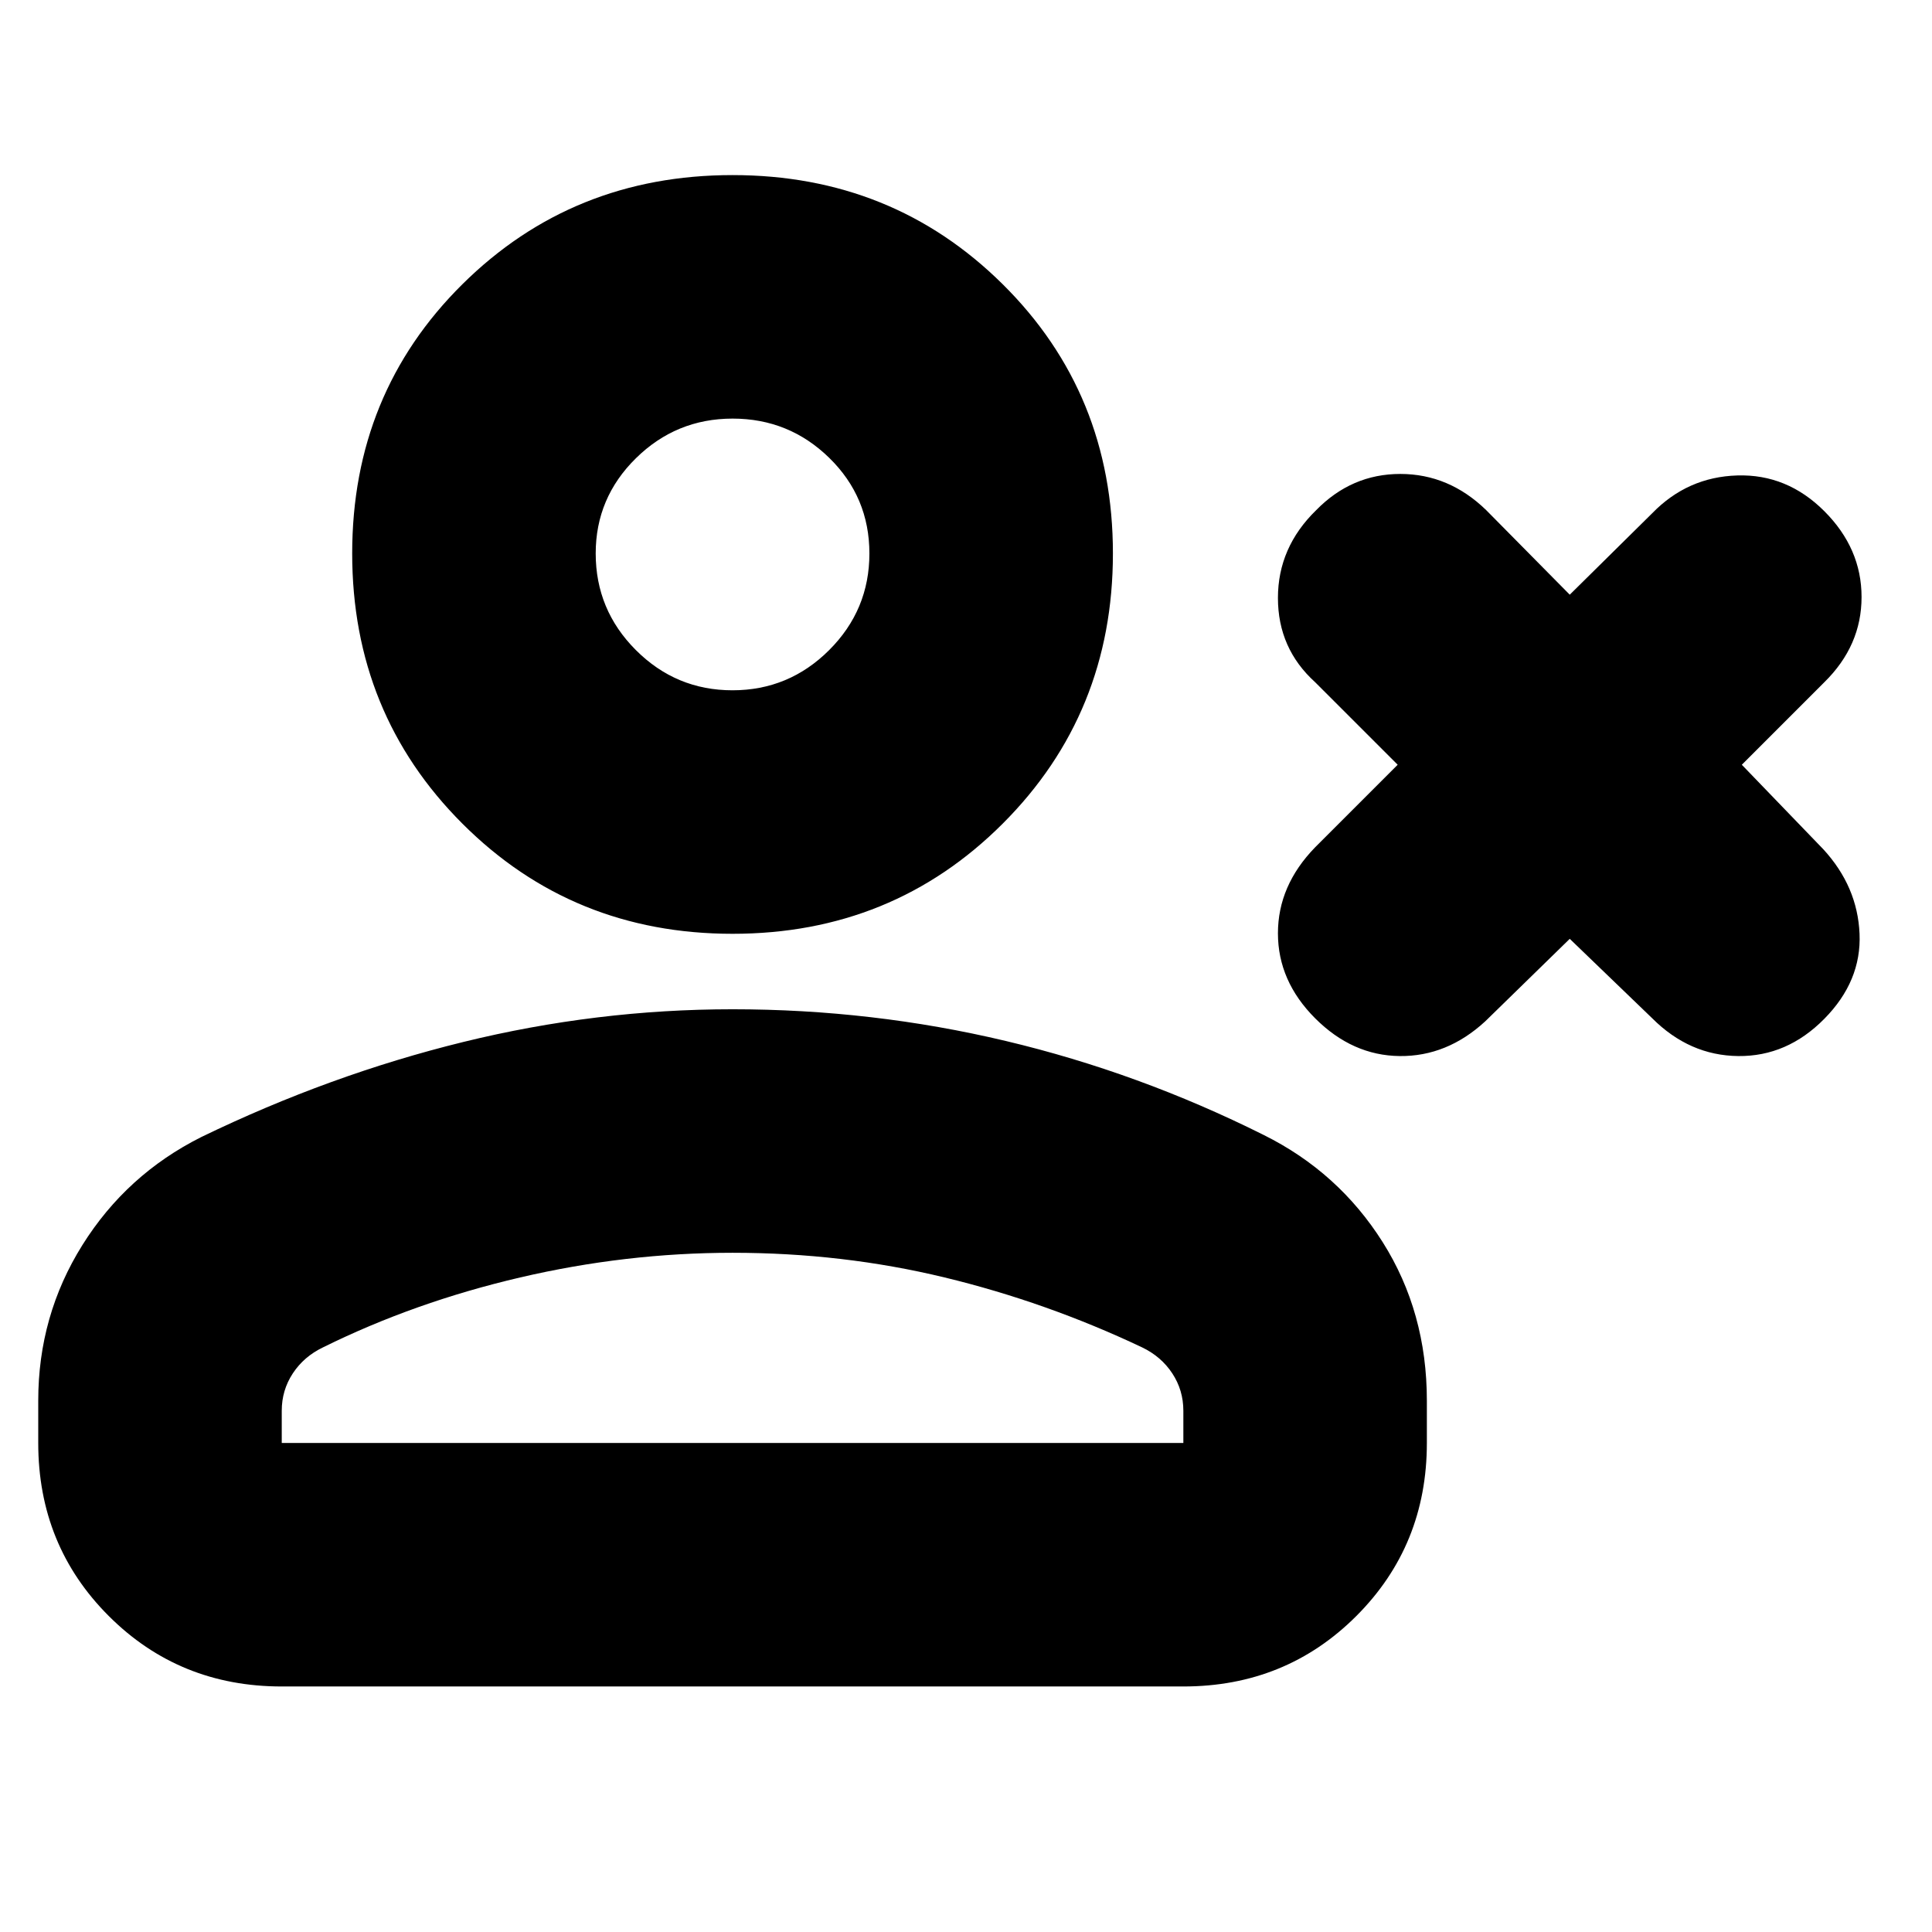 <svg xmlns="http://www.w3.org/2000/svg" height="24" viewBox="0 -960 960 960" width="24"><path d="m780-493.5-42 41q-19 17.5-42.5 17.25t-41.978-18.728Q635-472.5 635-496.25T653.5-539l41-41-41-41Q635-637.75 635-662.875t19-43.625q17.6-18 41.8-18 24.2 0 42.7 18l41.5 42 41-40.5q17.5-18 42.25-18.75T906.5-706q18.5 18.5 18.5 42.667 0 24.166-18.5 42.333l-41 41 40.5 42q17 18.5 18 42t-17.5 42.239Q888-435 863.75-435.25T821-454l-41-39.5ZM364-496q-79.5 0-134.25-54.75T175-685q0-79.5 54.75-133.75T364-873q79.5 0 134.25 54.25T553-685q0 79.5-54.75 134.25T364-496ZM19-243v-21.03q0-42.272 21.945-77.319 21.946-35.047 59.077-53.662Q164-426 230.209-442.25 296.418-458.5 364-458.5q69.5 0 135.75 15.75t128.228 46.739q37.131 18.469 59.077 53.24Q709-308 709-264.03V-243q0 50.938-35.031 85.969Q638.938-122 588-122H140q-50.938 0-85.969-35.031Q19-192.062 19-243Zm121 0h448v-16q0-10.219-5.5-18.58-5.5-8.361-15-12.92-47.5-22.5-98.175-34.75Q418.651-337.5 364-337.5q-53 0-105.5 12.25t-98 34.75q-9.5 4.559-15 12.92T140-259v16Zm223.965-374Q392-617 412-636.965q20-19.964 20-48Q432-713 412.035-732.5q-19.964-19.5-48-19.5Q336-752 316-732.319 296-712.638 296-685q0 28.05 19.965 48.025 19.964 19.975 48 19.975Zm.035-68Zm0 442Z"/></svg>